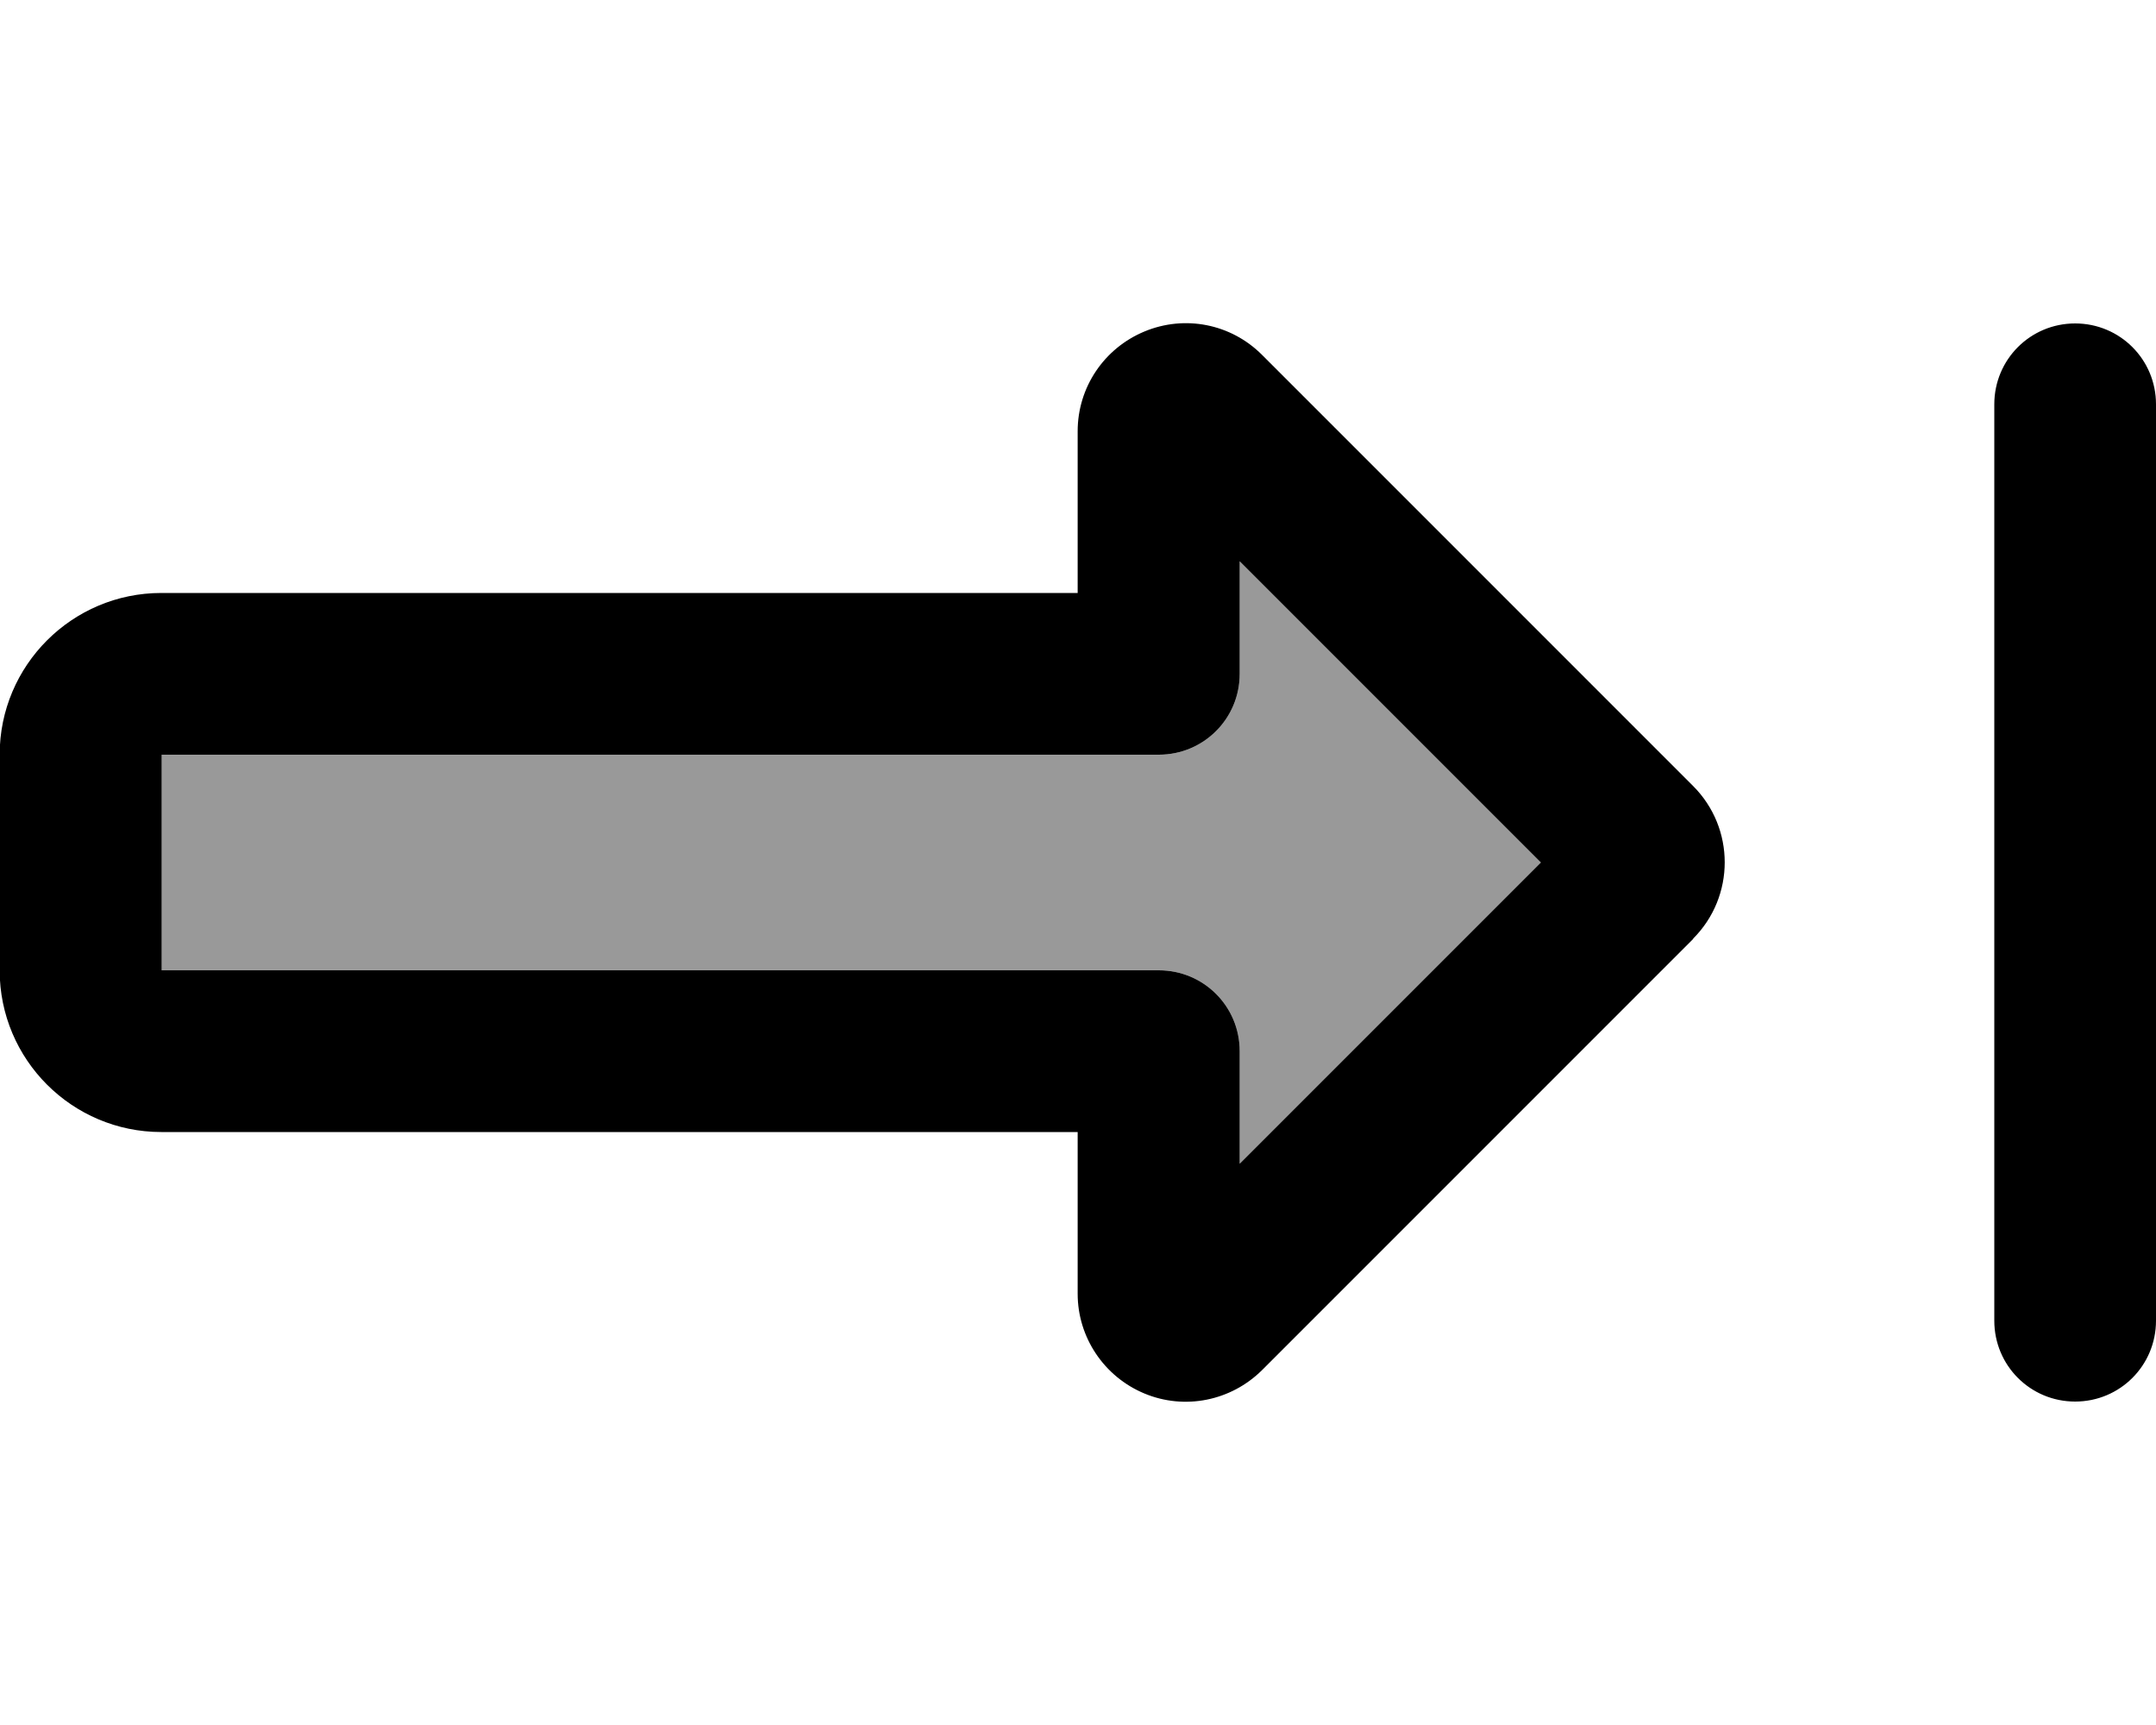 <svg fill="currentColor" xmlns="http://www.w3.org/2000/svg" viewBox="0 0 640 512"><!--! Font Awesome Pro 7.1.0 by @fontawesome - https://fontawesome.com License - https://fontawesome.com/license (Commercial License) Copyright 2025 Fonticons, Inc. --><path opacity=".4" fill="currentColor" d="M48 224l0 64 296 0c13.3 0 24 10.7 24 24l0 33.4 89.4-89.4-89.4-89.4 0 33.4c0 13.3-10.7 24-24 24L48 224z"/><path fill="currentColor" d="M640 120c0-13.3-10.7-24-24-24s-24 10.7-24 24l0 272c0 13.3 10.7 24 24 24s24-10.7 24-24l0-272zM368 166.6l89.4 89.4-89.4 89.4 0-33.4c0-13.3-10.7-24-24-24l-296 0 0-64 296 0c13.3 0 24-10.7 24-24l0-33.4zm134.6 112c12.5-12.5 12.5-32.8 0-45.3l-128-128c-9.2-9.2-22.9-11.9-34.9-6.9l0 0c-12 5-19.8 16.6-19.8 29.6l0 48-272 0c-26.5 0-48 21.5-48 48l0 64c0 26.5 21.5 48 48 48l272 0 0 48c0 12.9 7.8 24.6 19.8 29.6l0 0c12 5 25.7 2.2 34.9-6.9l128-128z"/></svg>